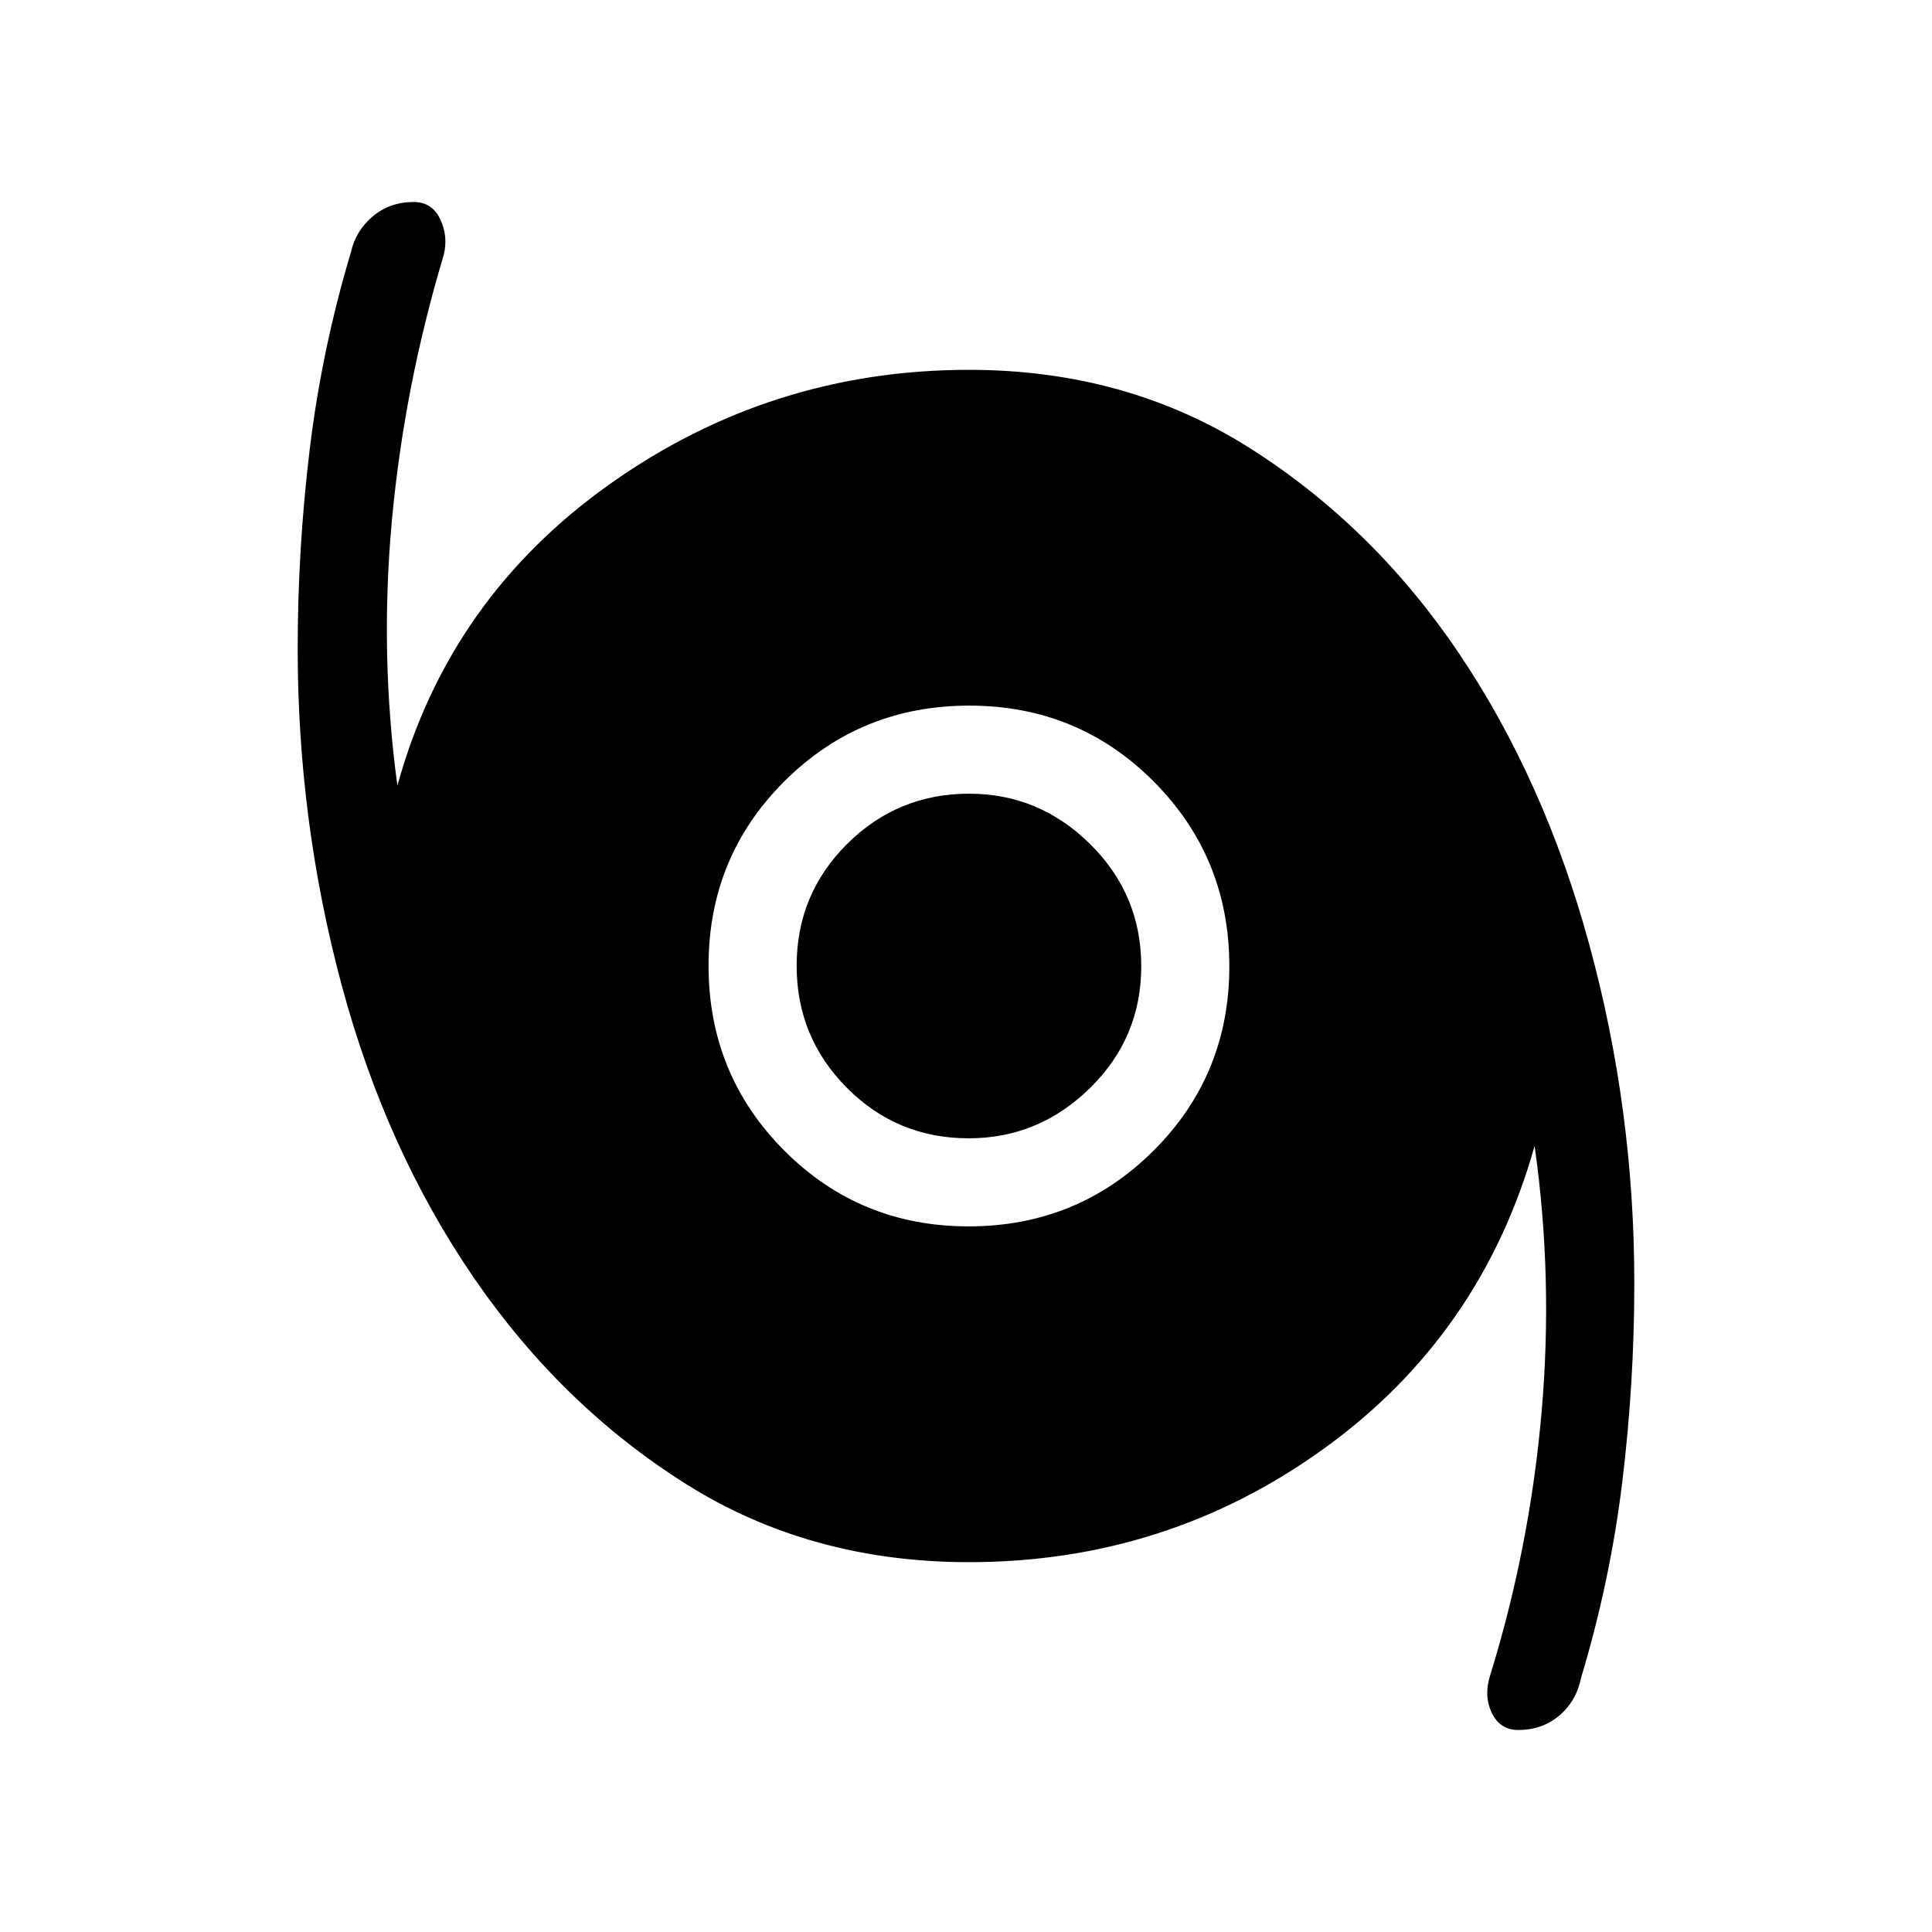 <svg xmlns="http://www.w3.org/2000/svg" height="48" viewBox="0 -960 960 960" width="48"><path d="M754.47-100.38q-9.24 0-13.28-8.66-4.04-8.65-.57-19.04 19.53-63.38 25.38-130.15 5.85-66.77-3.46-132.39-26.46 94-104.69 150.43-78.23 56.42-176.39 56.42-79 0-140.73-38.92Q279-261.62 235.41-325.14q-43.58-63.52-65.53-144.98-21.96-81.46-21.96-167.48 0-49.73 6-99.28 6-49.55 20.46-97.81 2.34-10.59 10.81-17.76 8.46-7.17 20.34-7.17 9.24 0 13.28 8.66 4.04 8.65 1.57 18.04-19.53 65.15-25.65 131.54-6.11 66.38 2.73 131.76 25.69-93.23 105.66-149.92 79.96-56.69 178.34-56.69 78.23 0 139.62 38.92 61.38 38.93 103.89 101.99 42.5 63.07 64.8 144.89 22.31 81.82 22.31 167.98 0 49.78-6 99-6 49.21-20.46 97.14-2.34 11.59-10.81 18.76-8.46 7.17-20.34 7.17ZM481.3-350.62q54.1 0 91.82-37.56 37.73-37.57 37.73-91.66 0-54.09-37.57-91.82-37.57-37.72-91.66-37.72-54.09 0-91.82 37.56-37.72 37.57-37.72 91.66 0 54.09 37.56 91.82 37.57 37.72 91.66 37.72Zm.04-43.76q-35.57 0-60.53-25.09t-24.96-60.65q0-35.57 25.08-60.53 25.09-24.97 60.66-24.97 34.79 0 60.14 25.09t25.35 60.65q0 35.57-25.47 60.53-25.47 24.97-60.27 24.97Z"/></svg>